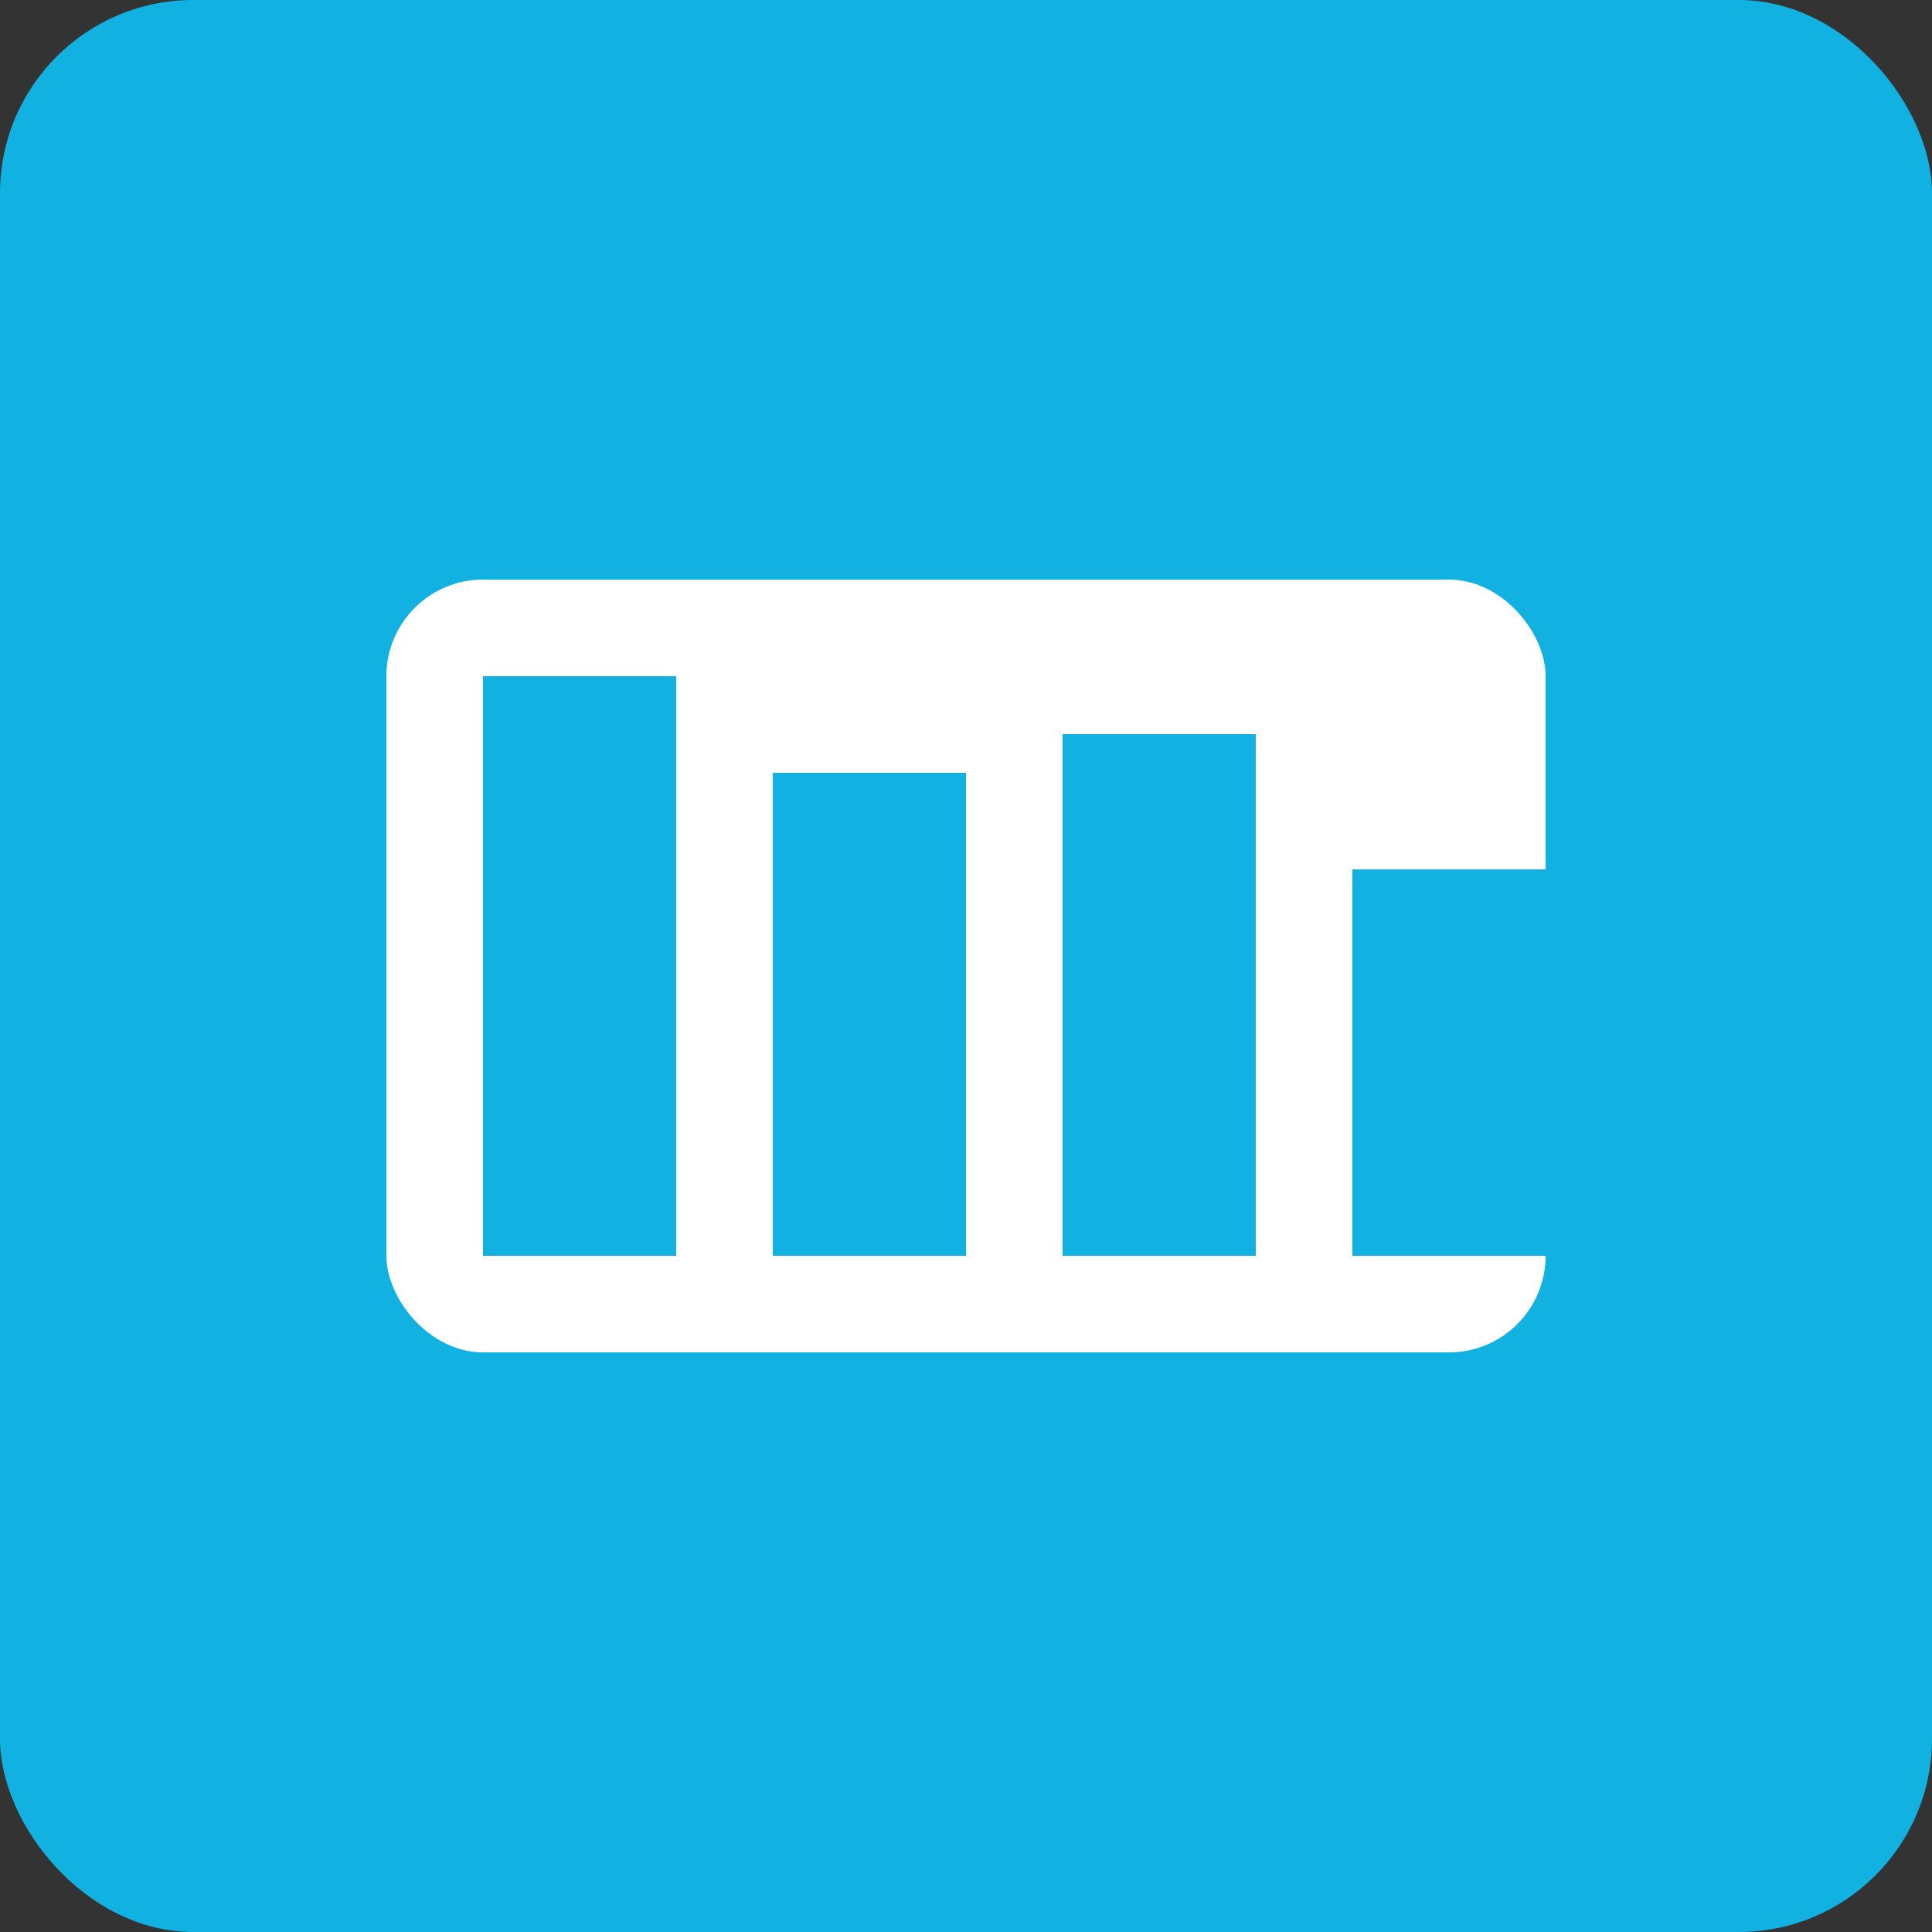 <svg xmlns="http://www.w3.org/2000/svg" width="100" height="100" viewBox="0 0 100 100" fill="none">
  <rect x="0" y="0" width="100" height="100" fill="#333333" stroke="none"/>
  <rect width="100" height="100" rx="10" fill="#11b1e1"/>
  <rect x="20" y="30" width="60" height="40" rx="5" fill="white"/>
  <rect x="25" y="35" width="10" height="30" fill="#11b1e1"/>
  <rect x="40" y="40" width="10" height="25" fill="#11b1e1"/>
  <rect x="55" y="38" width="10" height="27" fill="#11b1e1"/>
  <rect x="70" y="45" width="10" height="20" fill="#11b1e1"/>
</svg>

